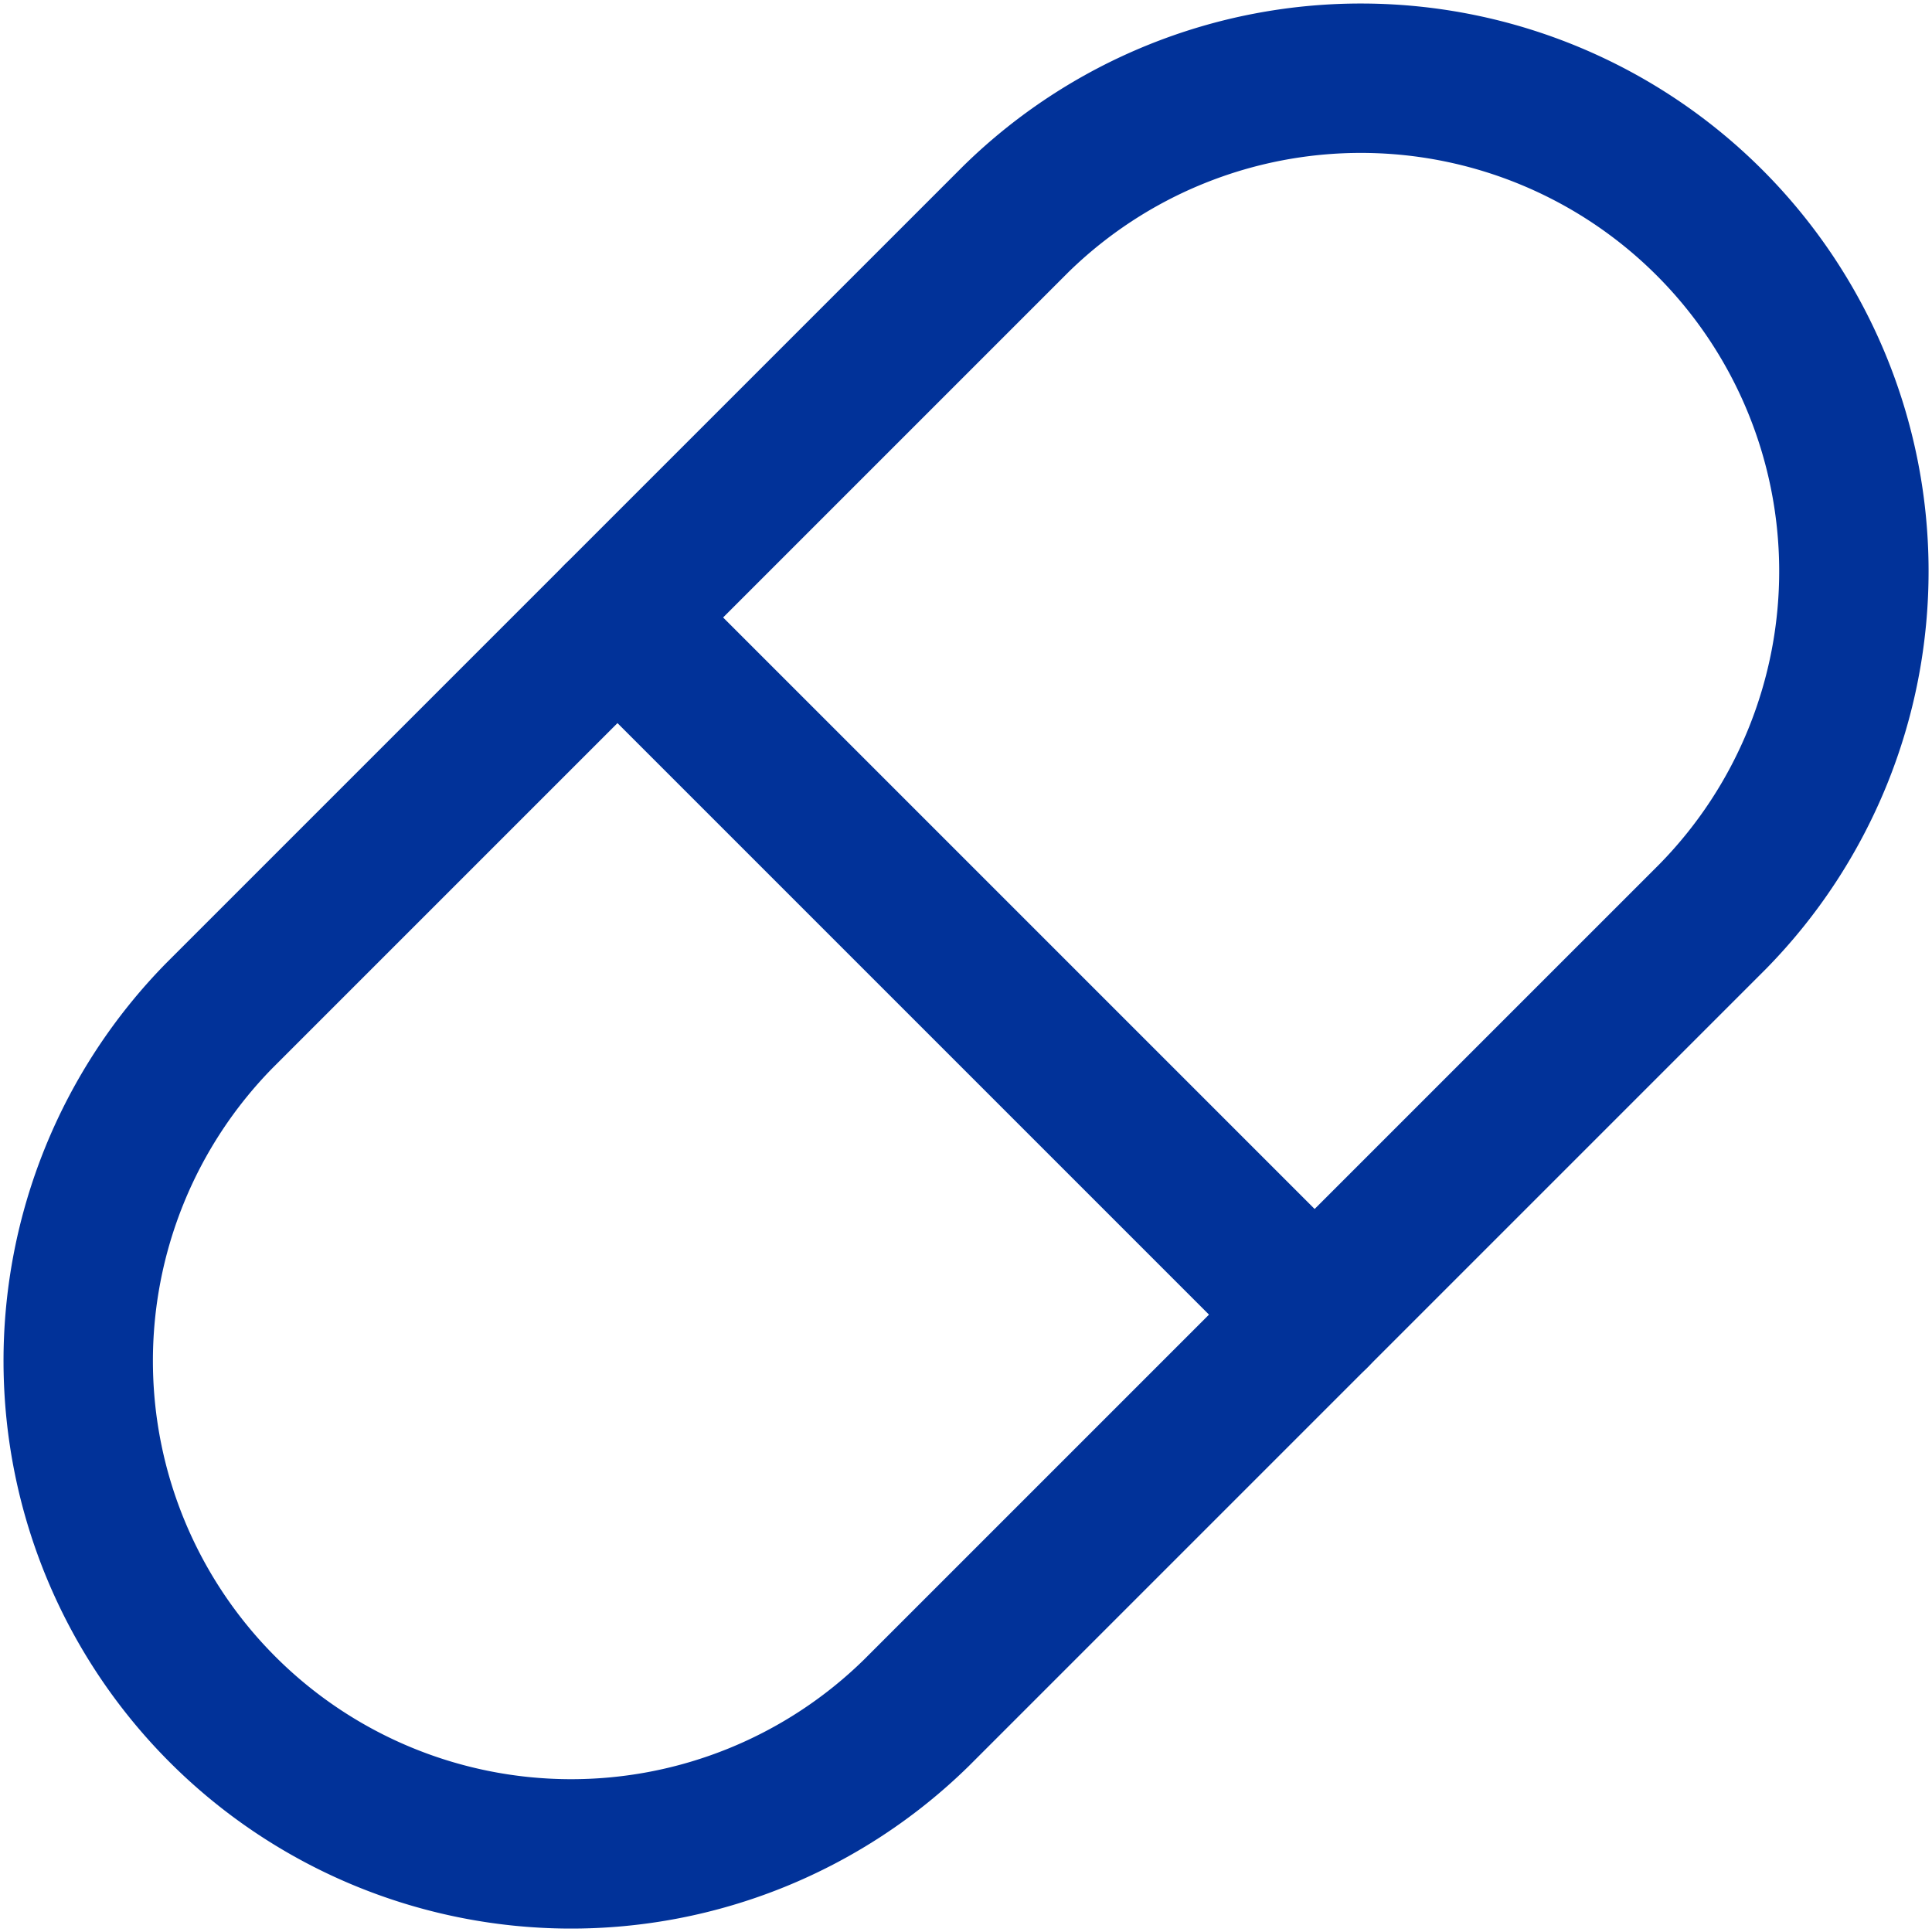 <svg xmlns="http://www.w3.org/2000/svg" width="19.399" height="19.399" viewBox="0 0 19.399 19.399"><g transform="translate(0.75 0.75)"><path d="M4.5,12.5l8-8a4.95,4.95,0,0,1,7,7l-8,8a4.95,4.95,0,0,1-7-7" transform="translate(-3.05 -3.05)" fill="none" stroke="#013299" stroke-linecap="round" stroke-linejoin="round" stroke-width="1.5"/><line x2="7" y2="7" transform="translate(5.45 5.45)" fill="none" stroke="#013299" stroke-linecap="round" stroke-linejoin="round" stroke-width="1.5"/></g></svg>